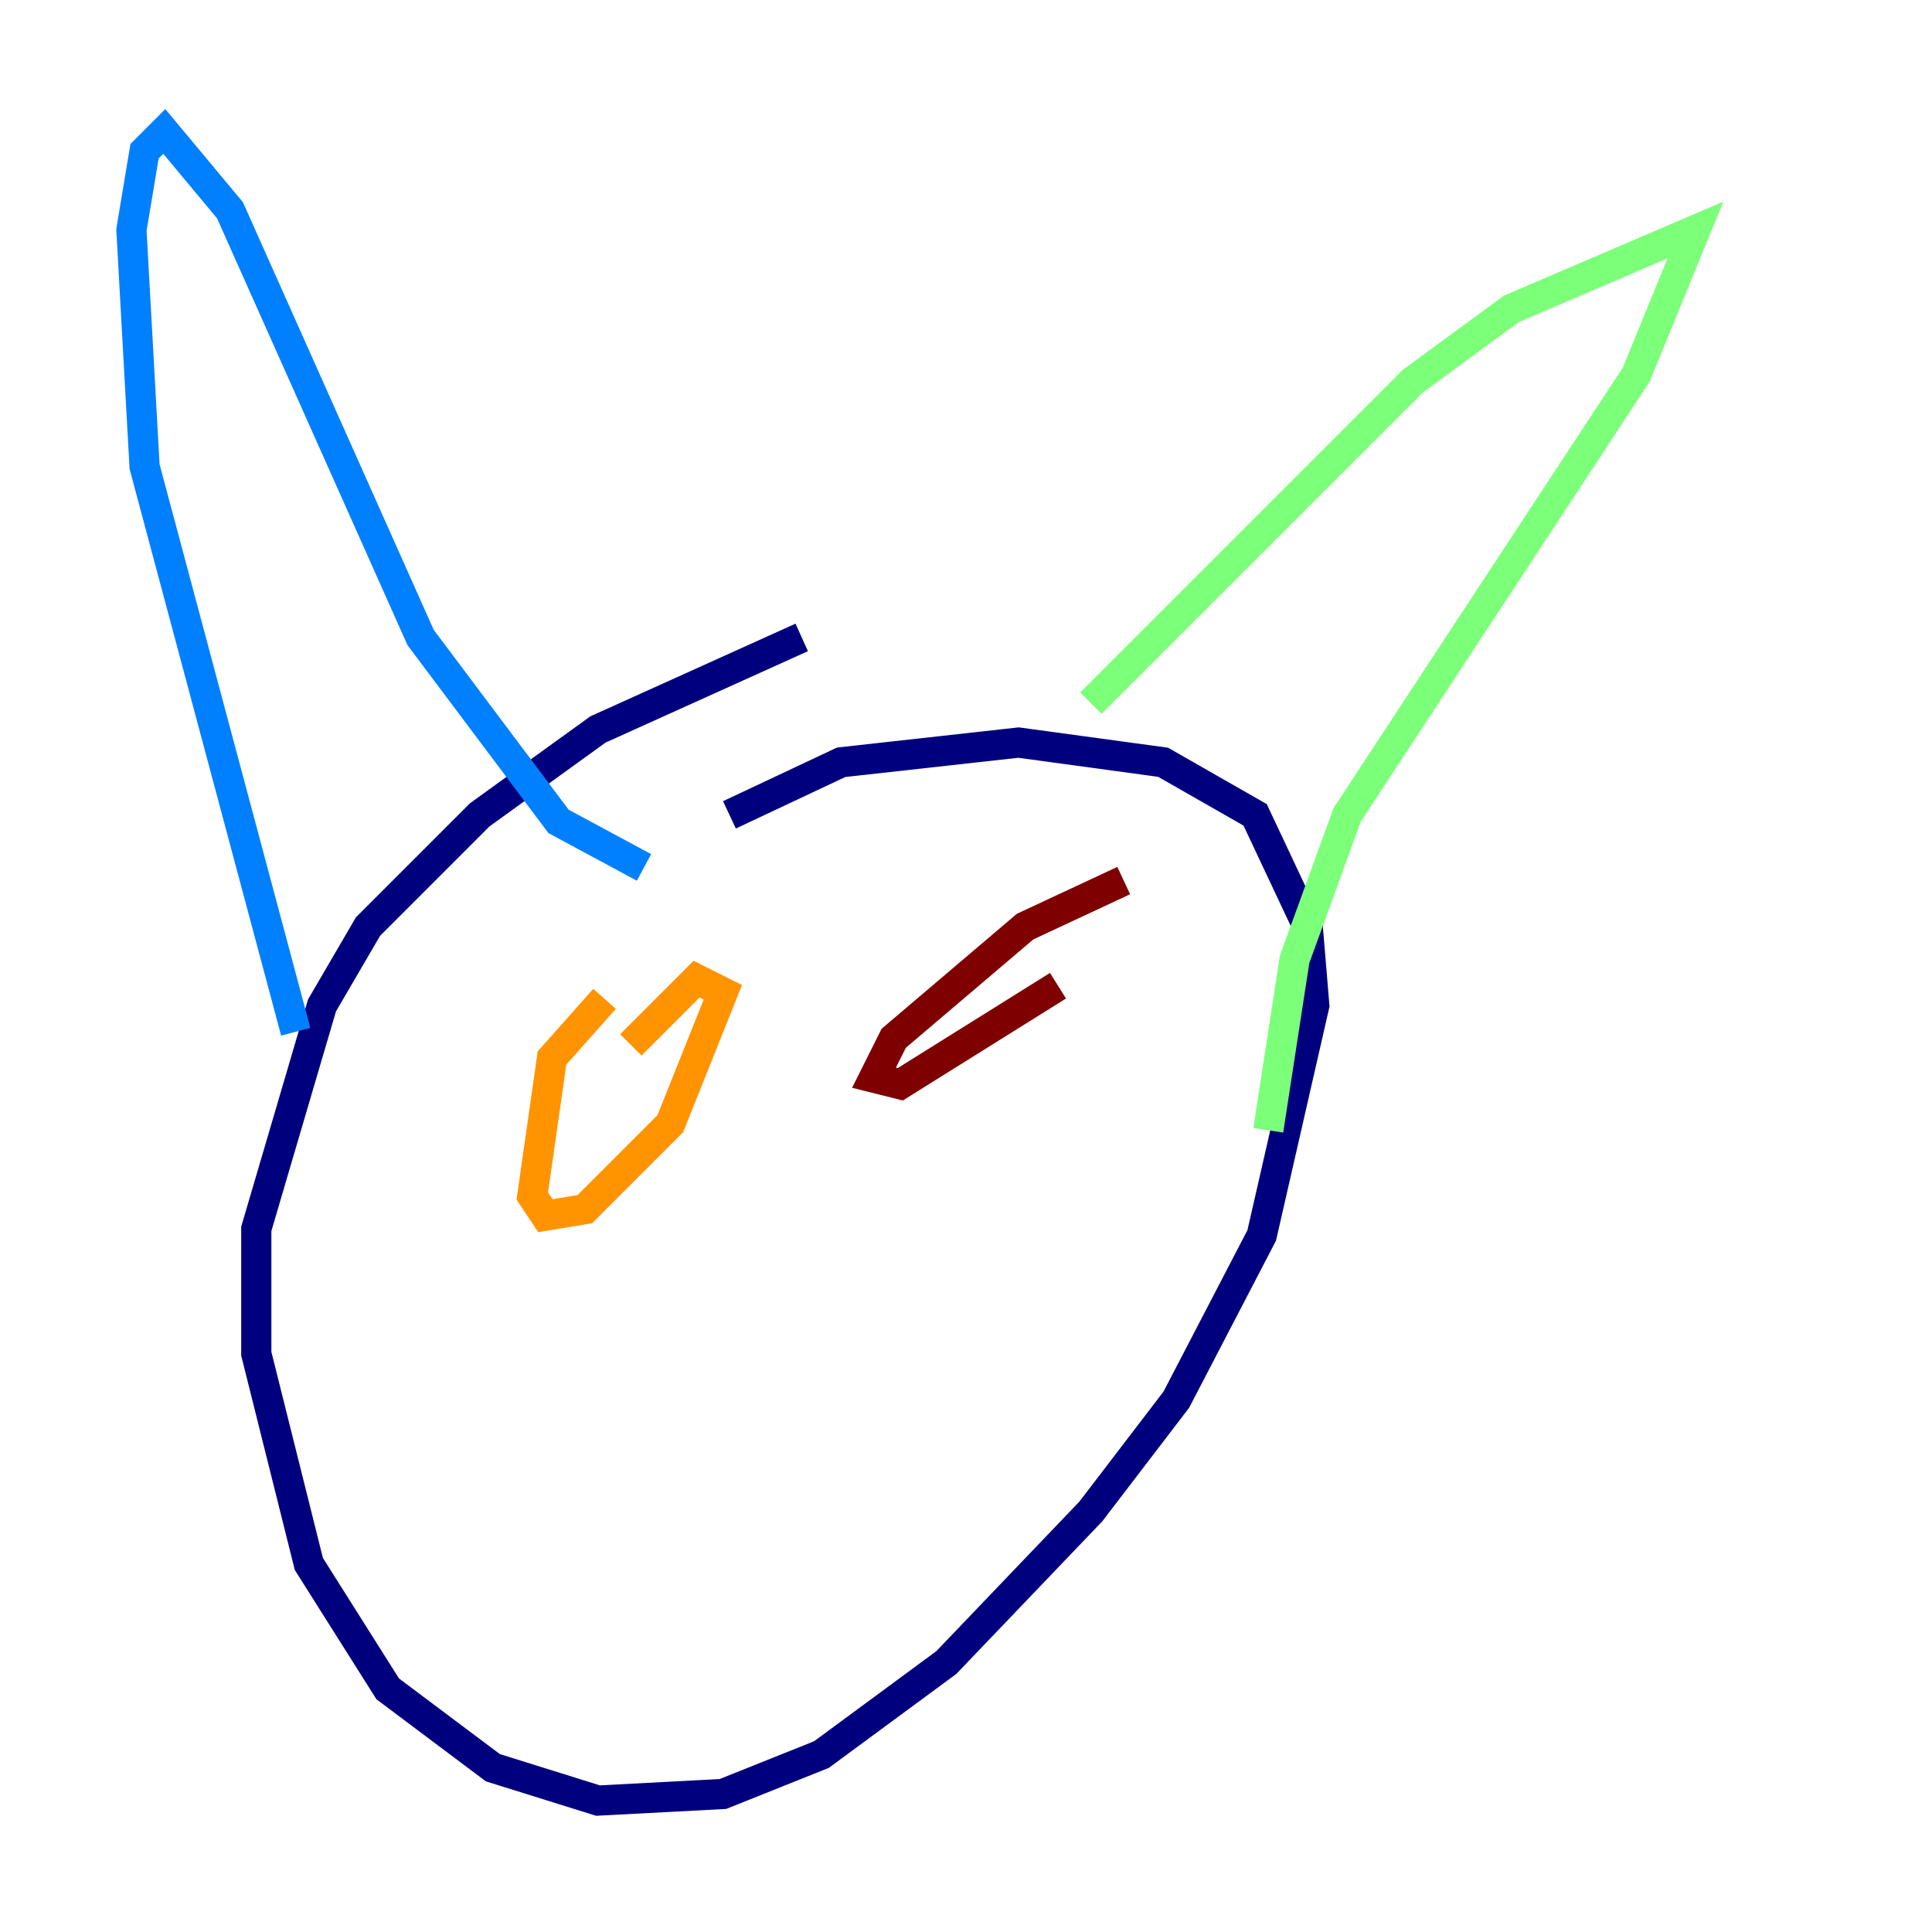 <?xml version="1.0" encoding="utf-8" ?>
<svg baseProfile="tiny" height="128" version="1.2" viewBox="0,0,128,128" width="128" xmlns="http://www.w3.org/2000/svg" xmlns:ev="http://www.w3.org/2001/xml-events" xmlns:xlink="http://www.w3.org/1999/xlink"><defs /><polyline fill="none" points="53.116,42.231 39.619,48.327 31.782,53.986 24.381,61.388 21.333,66.612 16.98,81.415 16.98,89.687 20.463,103.619 25.687,111.891 32.653,117.116 39.619,119.293 47.891,118.857 54.422,116.245 62.694,110.15 72.272,100.136 77.932,92.735 83.592,81.85 87.075,66.612 86.639,61.388 83.156,53.986 77.061,50.503 67.483,49.197 55.728,50.503 48.327,53.986" stroke="#00007f" stroke-width="2" /><polyline fill="none" points="19.592,68.354 9.578,30.912 8.707,15.238 9.578,10.014 10.884,8.707 15.238,13.932 27.864,42.231 37.007,54.422 42.667,57.469" stroke="#0080ff" stroke-width="2" /><polyline fill="none" points="72.272,46.585 93.605,25.252 100.136,20.463 112.326,15.238 108.408,24.816 89.252,53.986 85.769,63.565 84.027,74.884" stroke="#7cff79" stroke-width="2" /><polyline fill="none" points="40.054,66.177 36.571,70.095 35.265,79.238 36.136,80.544 38.748,80.109 44.408,74.449 47.891,65.742 46.15,64.871 41.796,69.225" stroke="#ff9400" stroke-width="2" /><polyline fill="none" points="74.449,58.34 67.918,61.388 59.211,68.789 57.905,71.401 59.646,71.837 70.095,65.306" stroke="#7f0000" stroke-width="2" /></svg>
